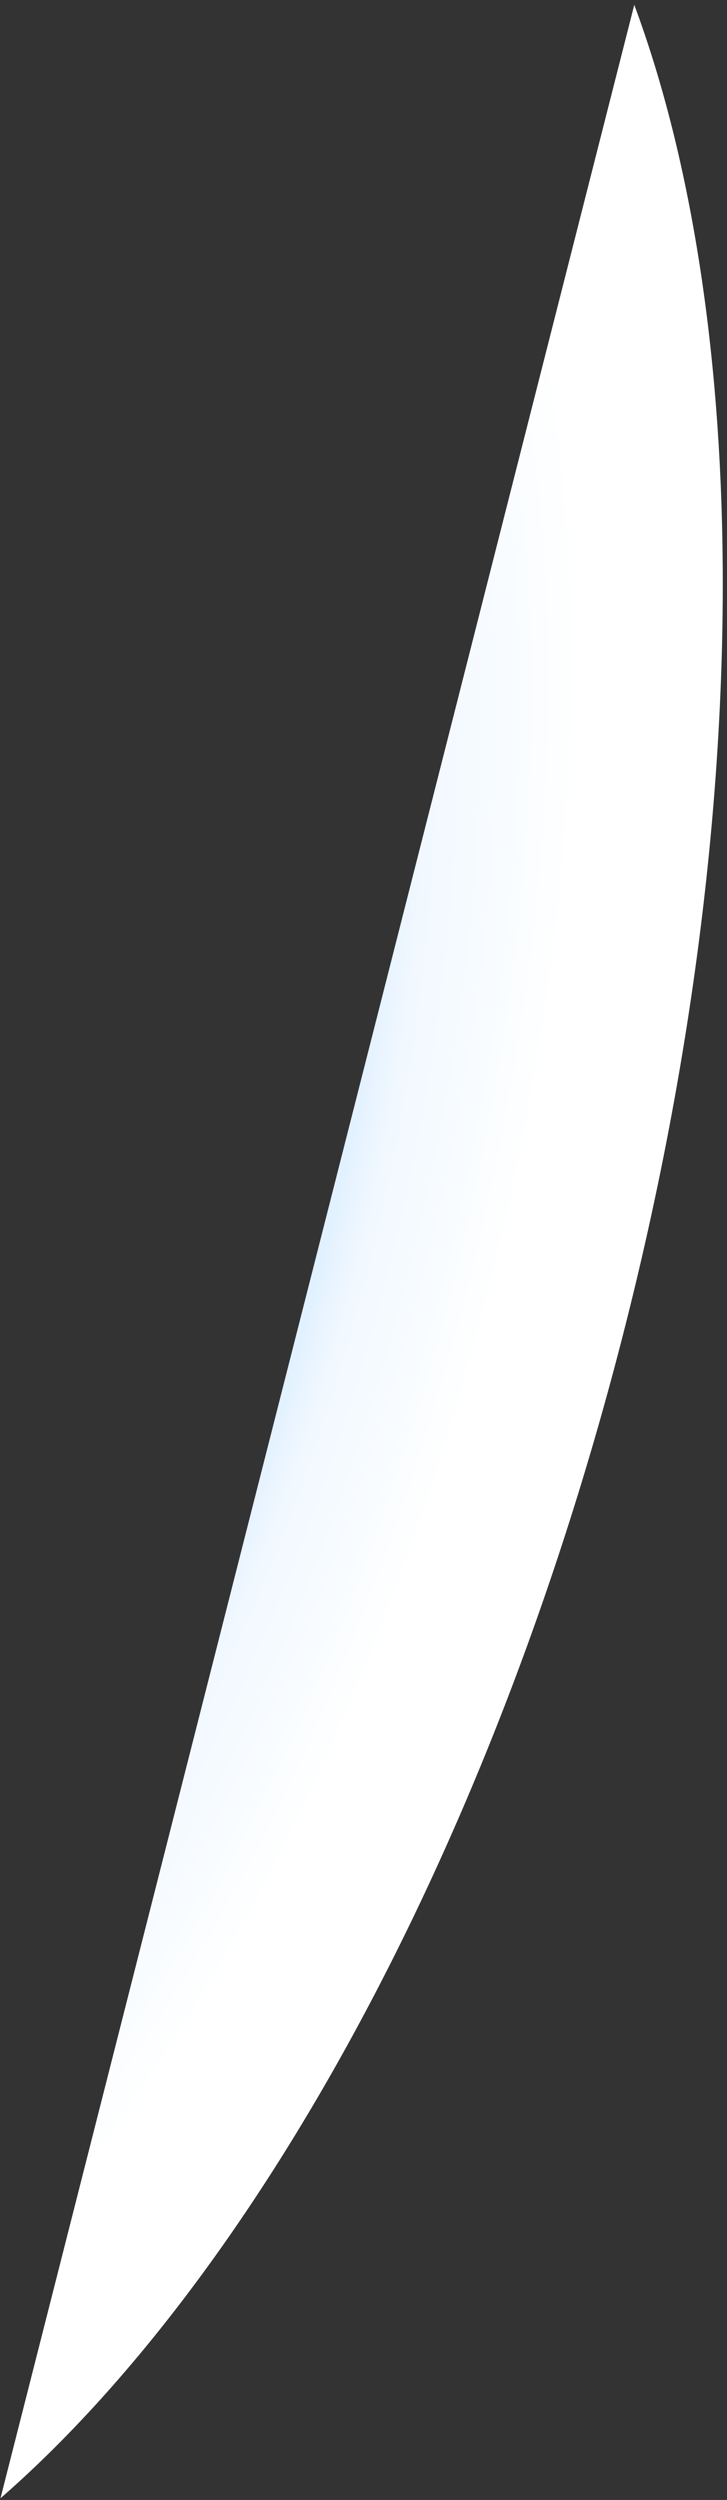 <svg width="146" height="502" viewBox="0 0 146 502" fill="none" xmlns="http://www.w3.org/2000/svg">
<rect x="0" y="0" width="146" height="502" fill="#333333" stroke="none"/>
<path style="mix-blend-mode:multiply" d="M127.379 0.975L0.098 501.66C50.908 457.314 98.791 371.525 125.379 266.978C151.967 162.431 150.845 64.201 127.379 0.975Z" fill="url(#paint0_radial_385_4560)"/>
<defs>
<radialGradient id="paint0_radial_385_4560" cx="0" cy="0" r="1" gradientUnits="userSpaceOnUse" gradientTransform="translate(-23.038 236.692) rotate(14.515) scale(141.829 309.77)">
<stop stop-color="#71A8D5"/>
<stop offset="0" stop-color="#71A8D5"/>
<stop offset="0.253" stop-color="#76C1FF"/>
<stop offset="0.68" stop-color="#F1F8FF"/>
<stop offset="0.88" stop-color="white"/>
<stop offset="1" stop-color="white"/>
</radialGradient>
</defs>
</svg>
